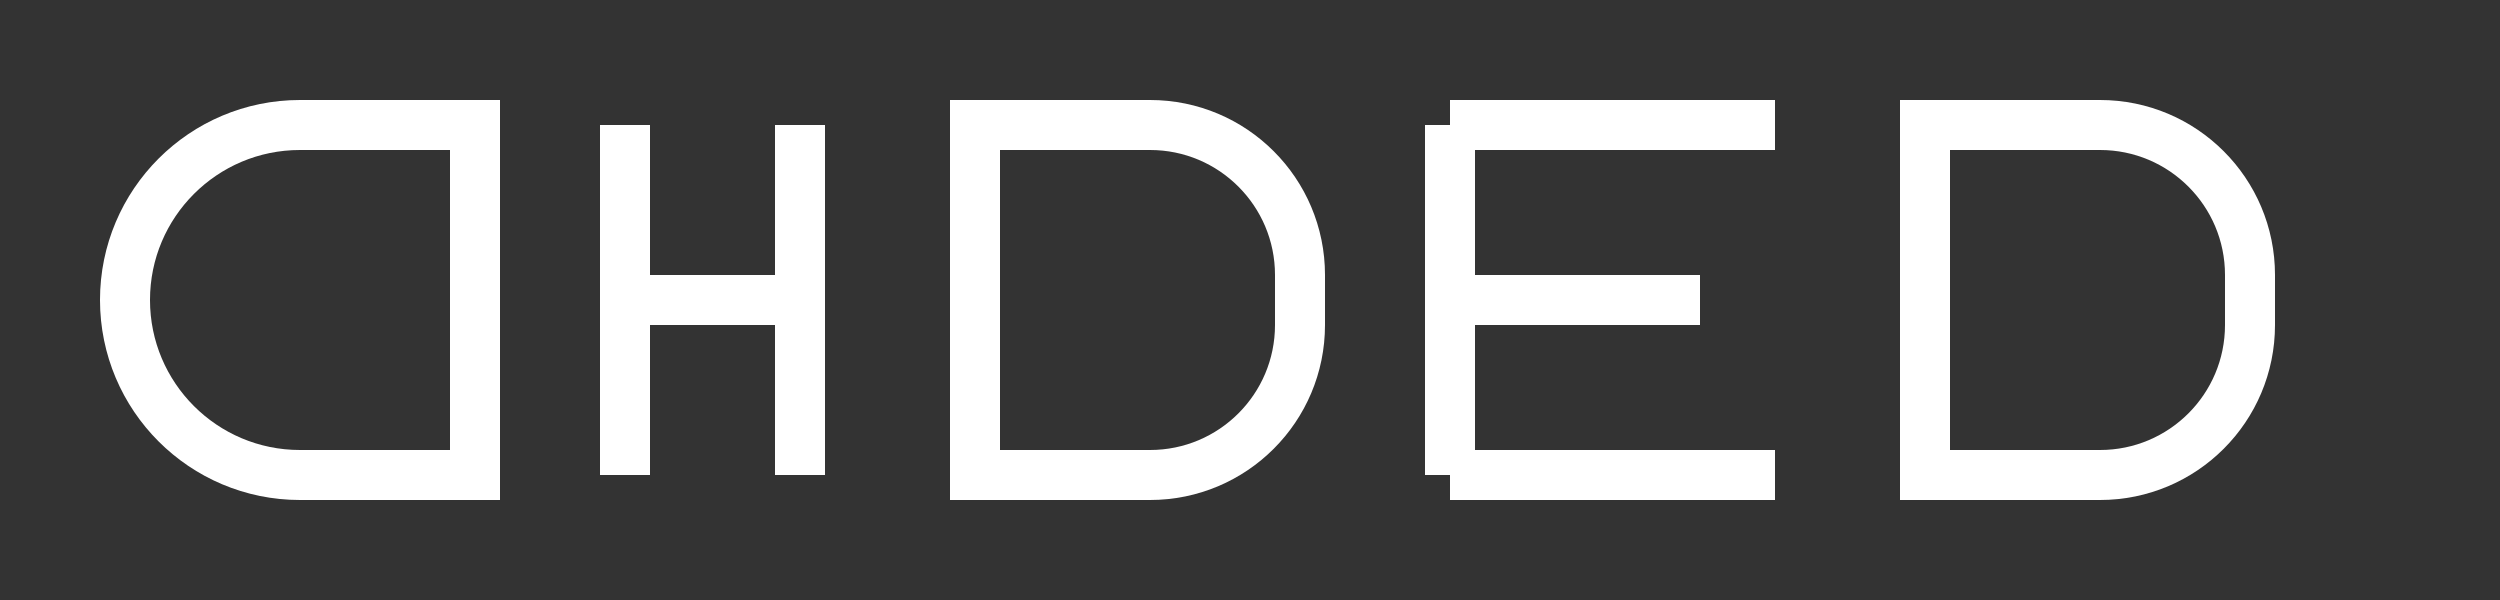 <svg width="100" height="24" viewBox="0 0 100 24" fill="none" xmlns="http://www.w3.org/2000/svg">
  <rect x="0" y="0" width="100" height="24" fill="#333333" stroke="none"/>
  <path d="M5 12C5 8.134 8.134 5 12 5H19V19H12C8.134 19 5 15.866 5 12Z" stroke="white" stroke-width="2"/>
  <path d="M25 5V19M25 12H32M32 5V19" stroke="white" stroke-width="2"/>
  <path d="M39 5V19H46C49.314 19 52 16.314 52 13V11C52 7.686 49.314 5 46 5H39Z" stroke="white" stroke-width="2"/>
  <path d="M58 5V19M58 5H71M58 12H68M58 19H71" stroke="white" stroke-width="2"/>
  <path d="M77 5V19H84C87.314 19 90 16.314 90 13V11C90 7.686 87.314 5 84 5H77Z" stroke="white" stroke-width="2"/>
</svg>
